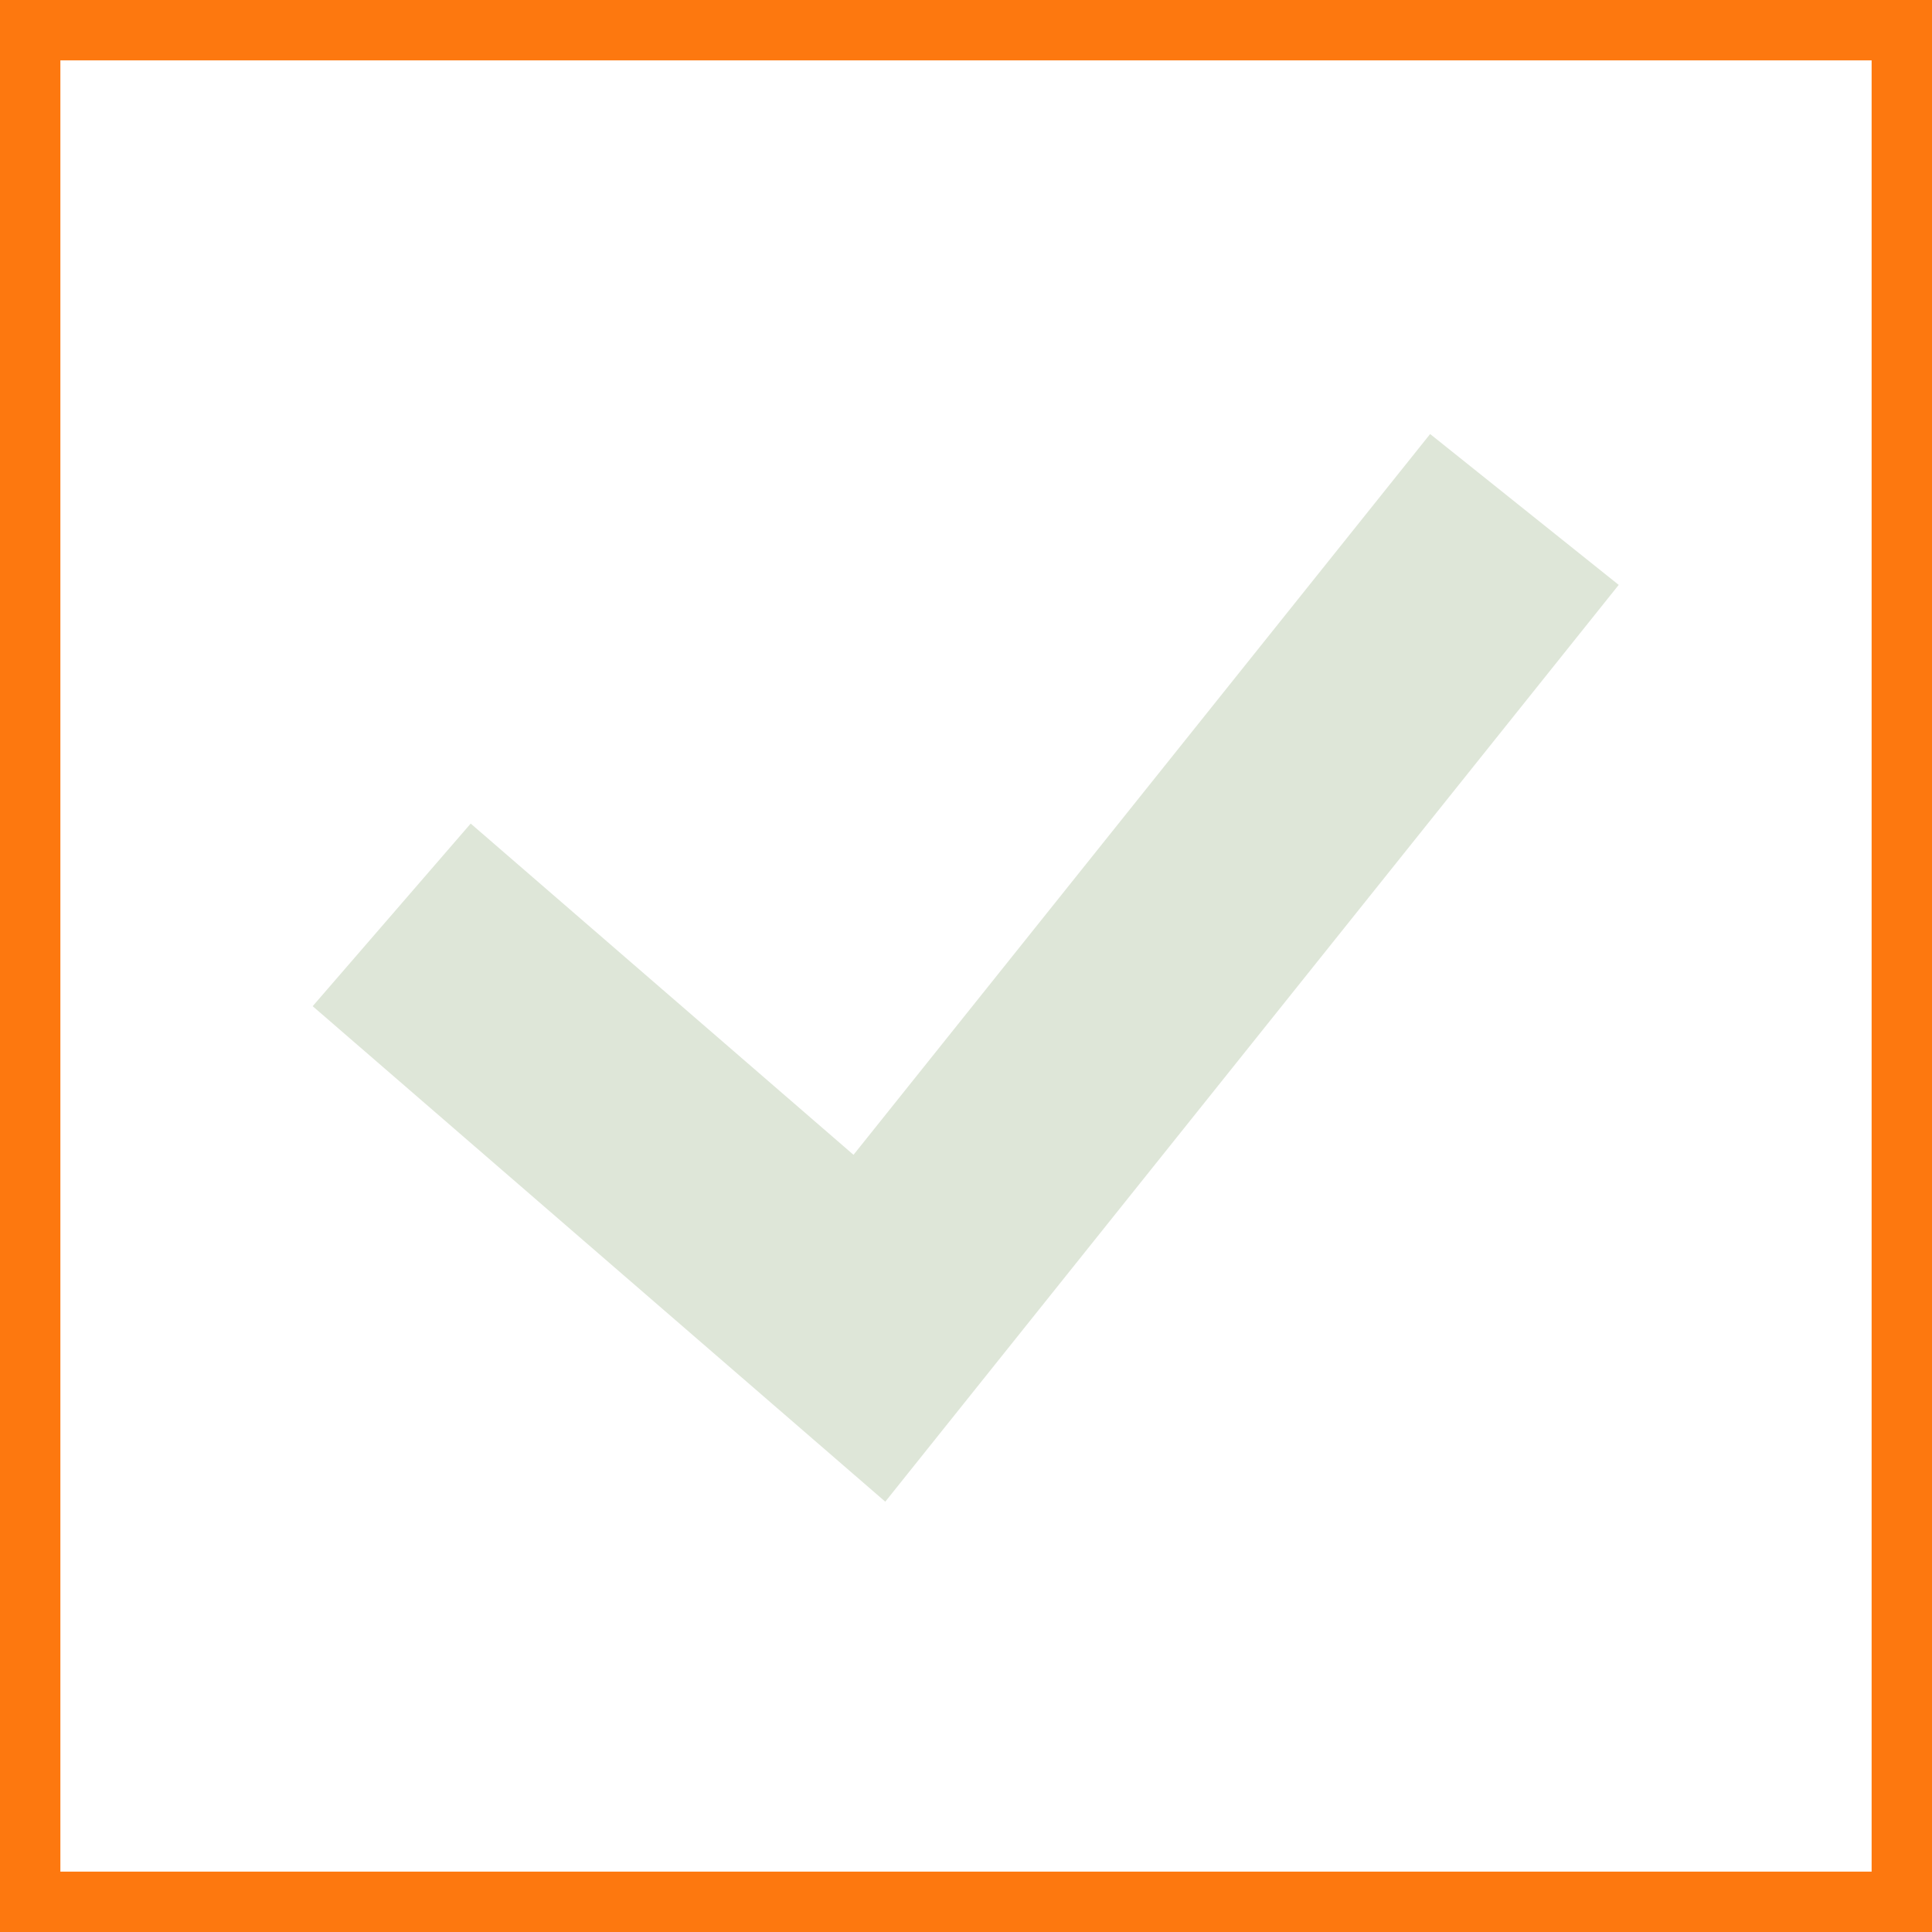 <svg width="32" height="32" viewBox="0 0 32 32" fill="none" xmlns="http://www.w3.org/2000/svg">
<rect x="0" y="0" width="32" height="32" fill="#333333" stroke="none"/>
<rect x="0.5" y="0.5" width="31" height="31" fill="white"/>
<rect x="0.5" y="0.5" width="31" height="31" stroke="#FD780F"/>
<path d="M8 16.462L14.4 22L24 10" stroke="#DEE6D8" stroke-width="4" stroke-linecap="square"/>
</svg>
